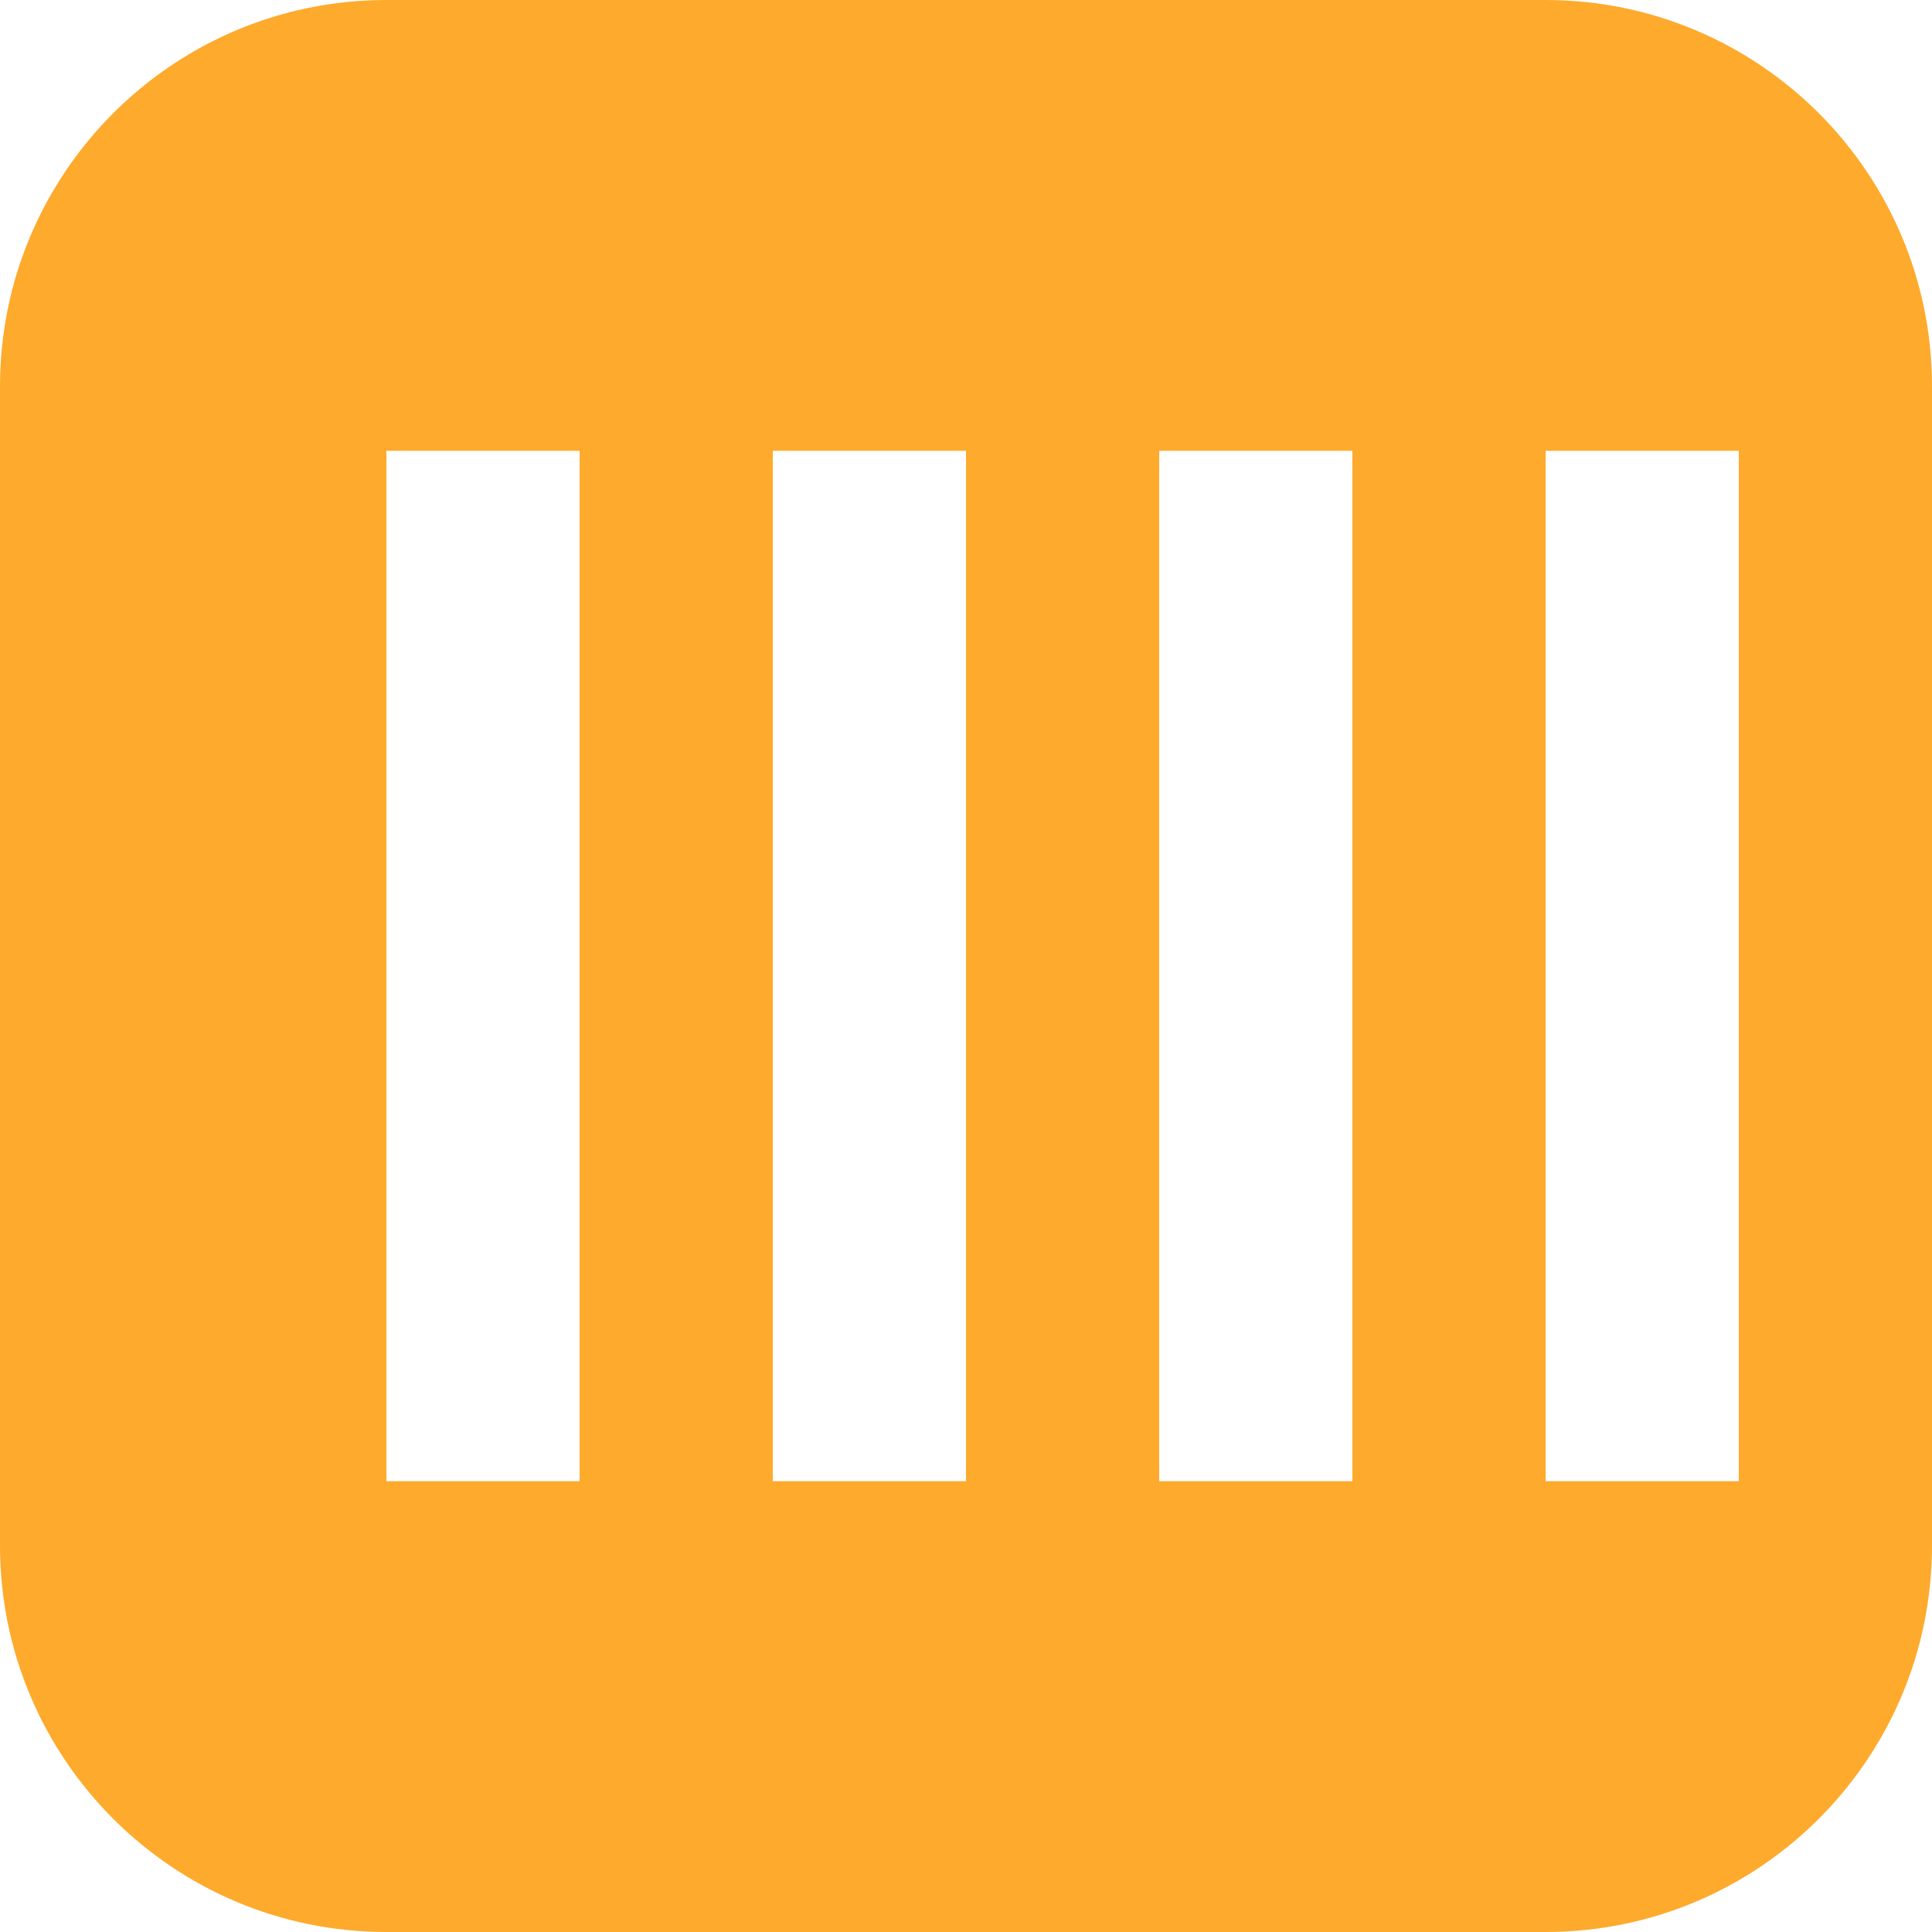 <svg xmlns="http://www.w3.org/2000/svg" viewBox="0 0 24 24" fill="#FEAA2D">
  <path d="M19.2 0H4.8C2.15 0 0 2.15 0 4.8v14.4C0 21.85 2.15 24 4.8 24h14.4c2.65 0 4.8-2.15 4.8-4.8V4.8C24 2.15 21.85 0 19.2 0zM7.2 18.4H4.8V5.6h2.4v12.8zm4.8 0H9.6V5.6h2.4v12.8zm4.8 0h-2.4V5.6h2.4v12.8zm4.8 0h-2.4V5.6h2.4v12.8z"/>
</svg> 
